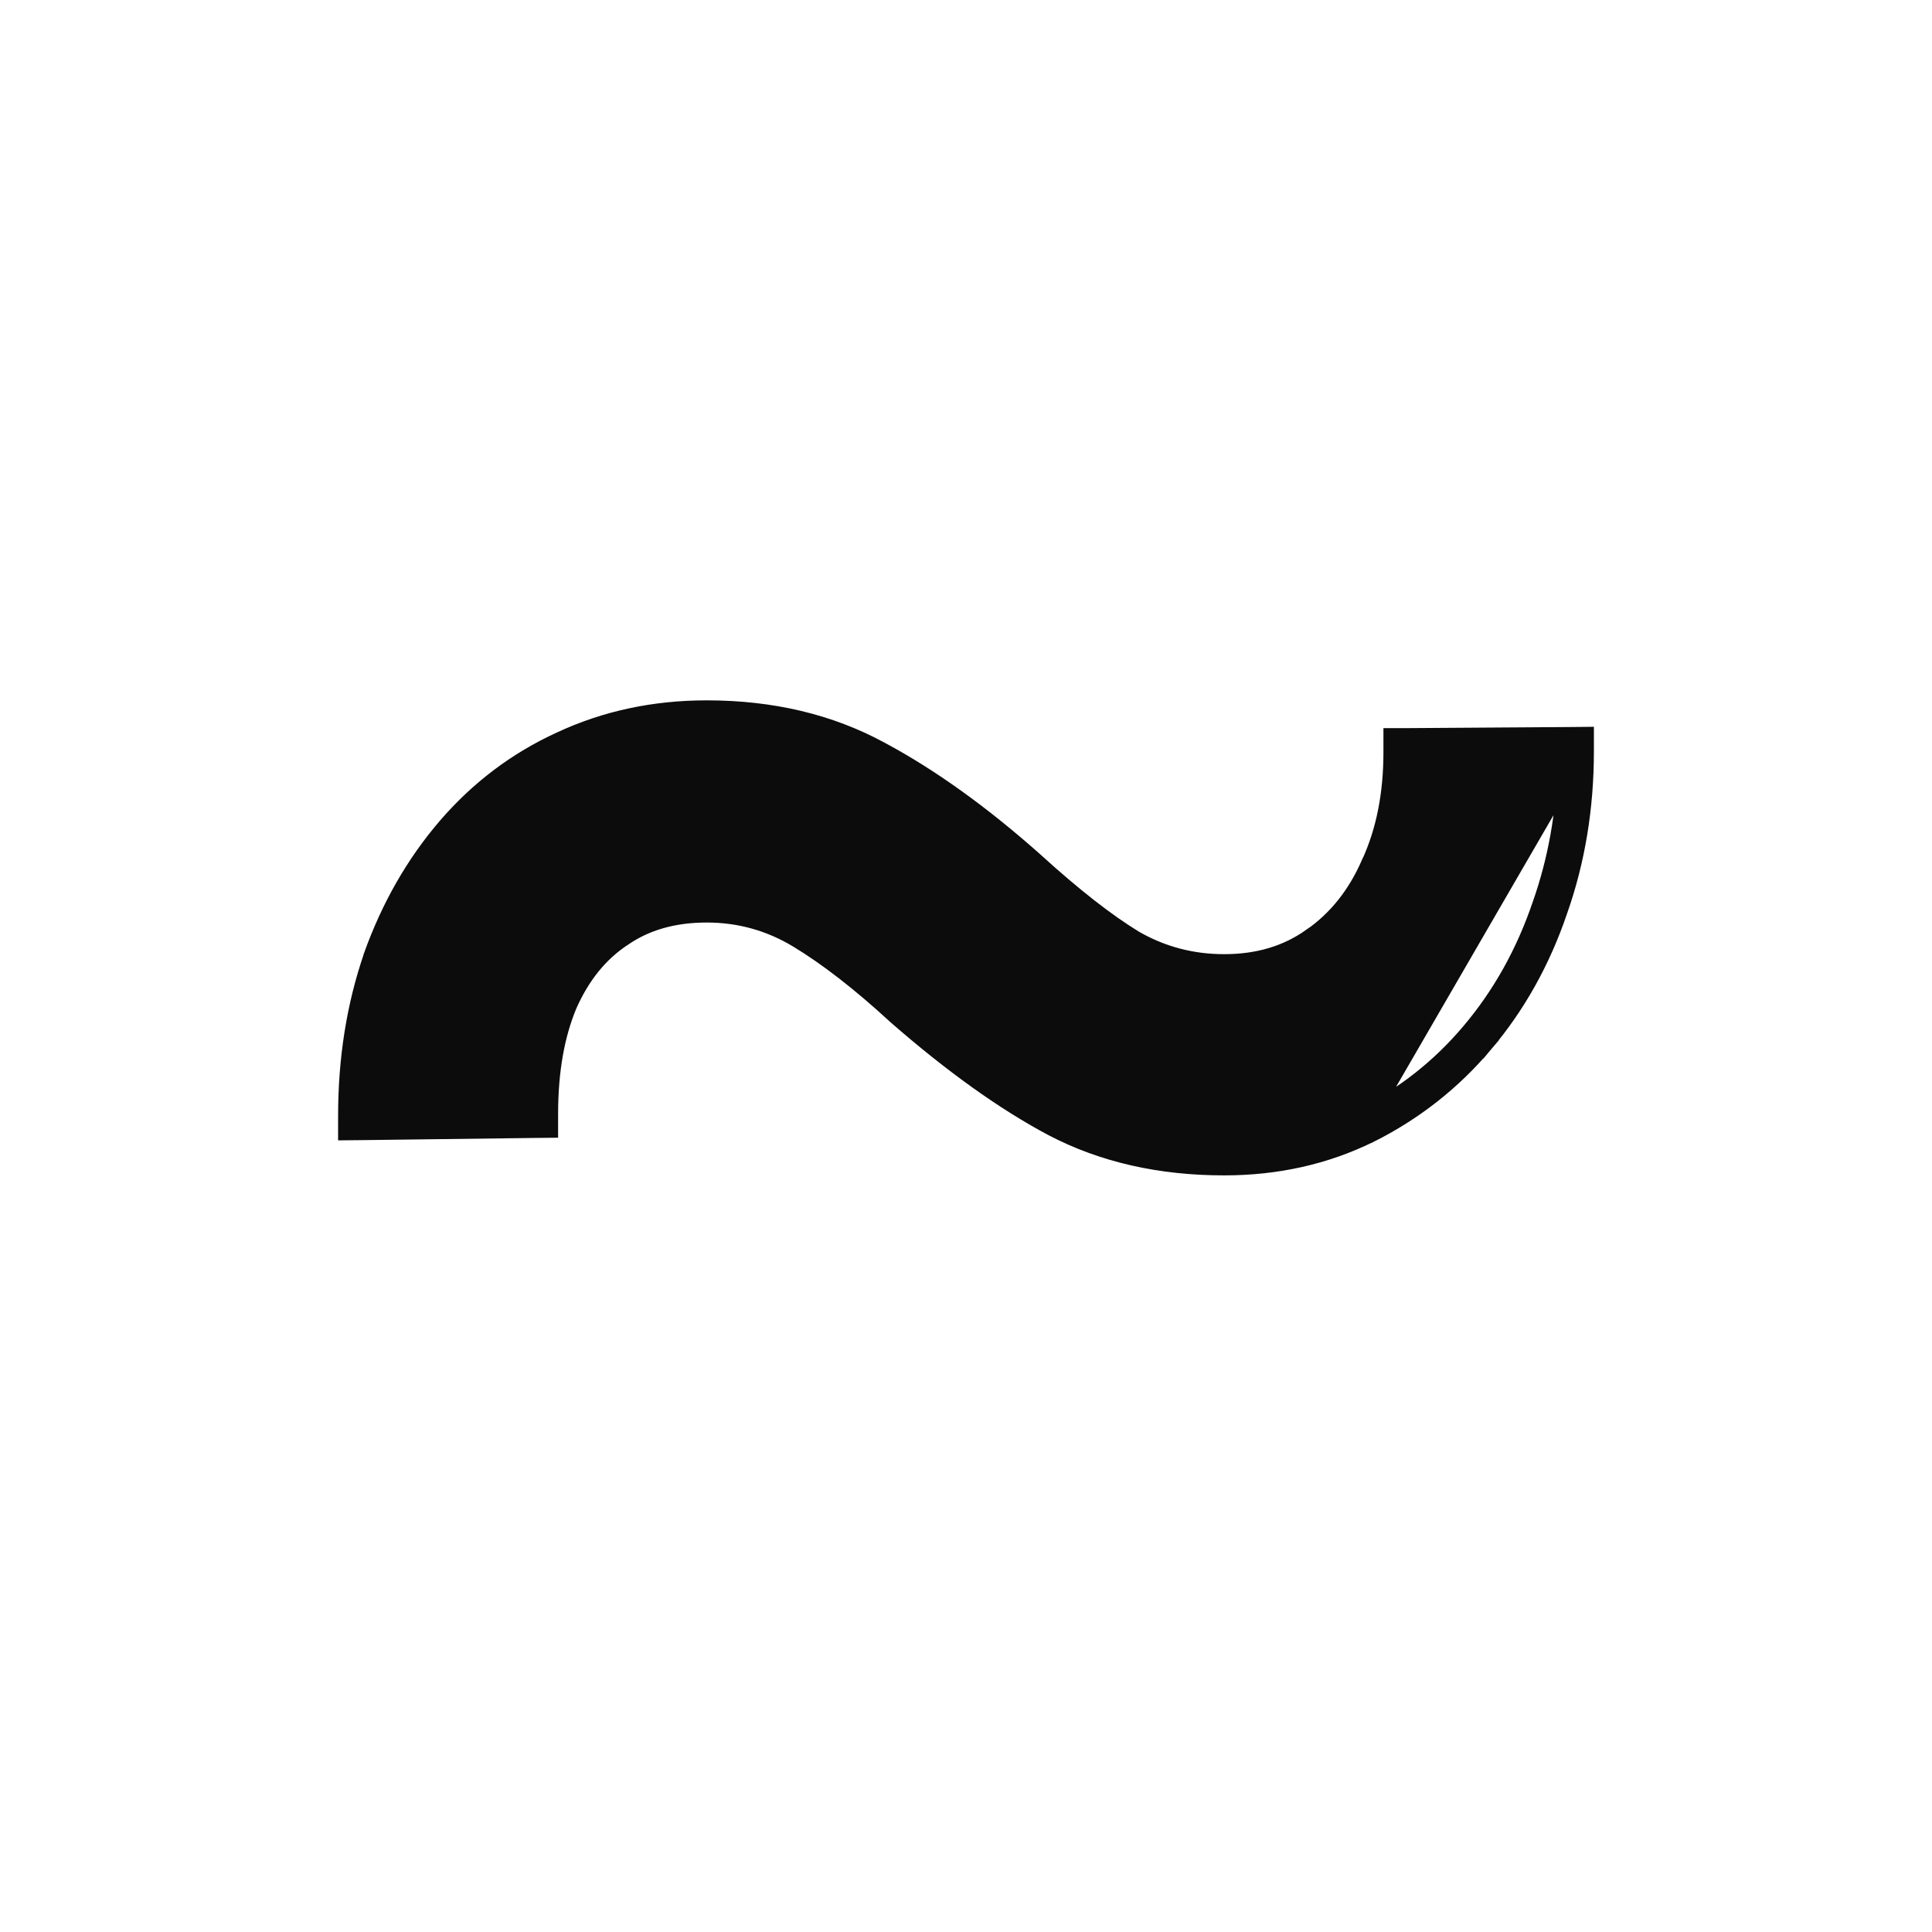 <svg width="16" height="16" viewBox="0 0 16 16" fill="none" xmlns="http://www.w3.org/2000/svg">
<path d="M12.196 8.562L12.273 8.626C12.54 8.31 12.743 7.946 12.883 7.534C13.028 7.123 13.1 6.685 13.1 6.221V6.12L12.999 6.121L11.657 6.13L11.557 6.13V6.23C11.557 6.583 11.495 6.892 11.372 7.16L11.371 7.161C11.254 7.429 11.089 7.634 10.876 7.782L10.876 7.782L10.875 7.782C10.67 7.928 10.426 8.002 10.138 8.002C9.867 8.002 9.616 7.936 9.385 7.804C9.151 7.662 8.874 7.446 8.553 7.154L8.553 7.154L8.552 7.153C8.118 6.767 7.694 6.461 7.279 6.239C6.862 6.012 6.386 5.9 5.853 5.9C5.422 5.9 5.022 5.985 4.654 6.157C4.293 6.322 3.982 6.557 3.719 6.862C3.457 7.167 3.254 7.522 3.109 7.927L3.109 7.927L3.109 7.929C2.969 8.335 2.9 8.773 2.9 9.242V9.343L3.001 9.342L4.423 9.324L4.522 9.323V9.224C4.522 8.863 4.577 8.56 4.682 8.31C4.793 8.06 4.946 7.873 5.14 7.744L5.14 7.744L5.142 7.743C5.335 7.609 5.57 7.54 5.853 7.54C6.129 7.54 6.385 7.611 6.623 7.755C6.869 7.904 7.14 8.114 7.438 8.388L7.438 8.388L7.44 8.39C7.903 8.794 8.333 9.102 8.731 9.313L8.731 9.313C9.142 9.528 9.612 9.634 10.138 9.634C10.57 9.634 10.968 9.545 11.33 9.367L11.331 9.367C11.696 9.184 12.011 8.937 12.273 8.626L12.196 8.562ZM12.196 8.562C11.943 8.862 11.64 9.101 11.286 9.277L12.999 6.321C12.989 6.737 12.919 7.131 12.788 7.502C12.652 7.902 12.455 8.256 12.196 8.562Z" fill="#0C0C0C" stroke="#0C0C0C" stroke-width="0.2"/>
</svg>
